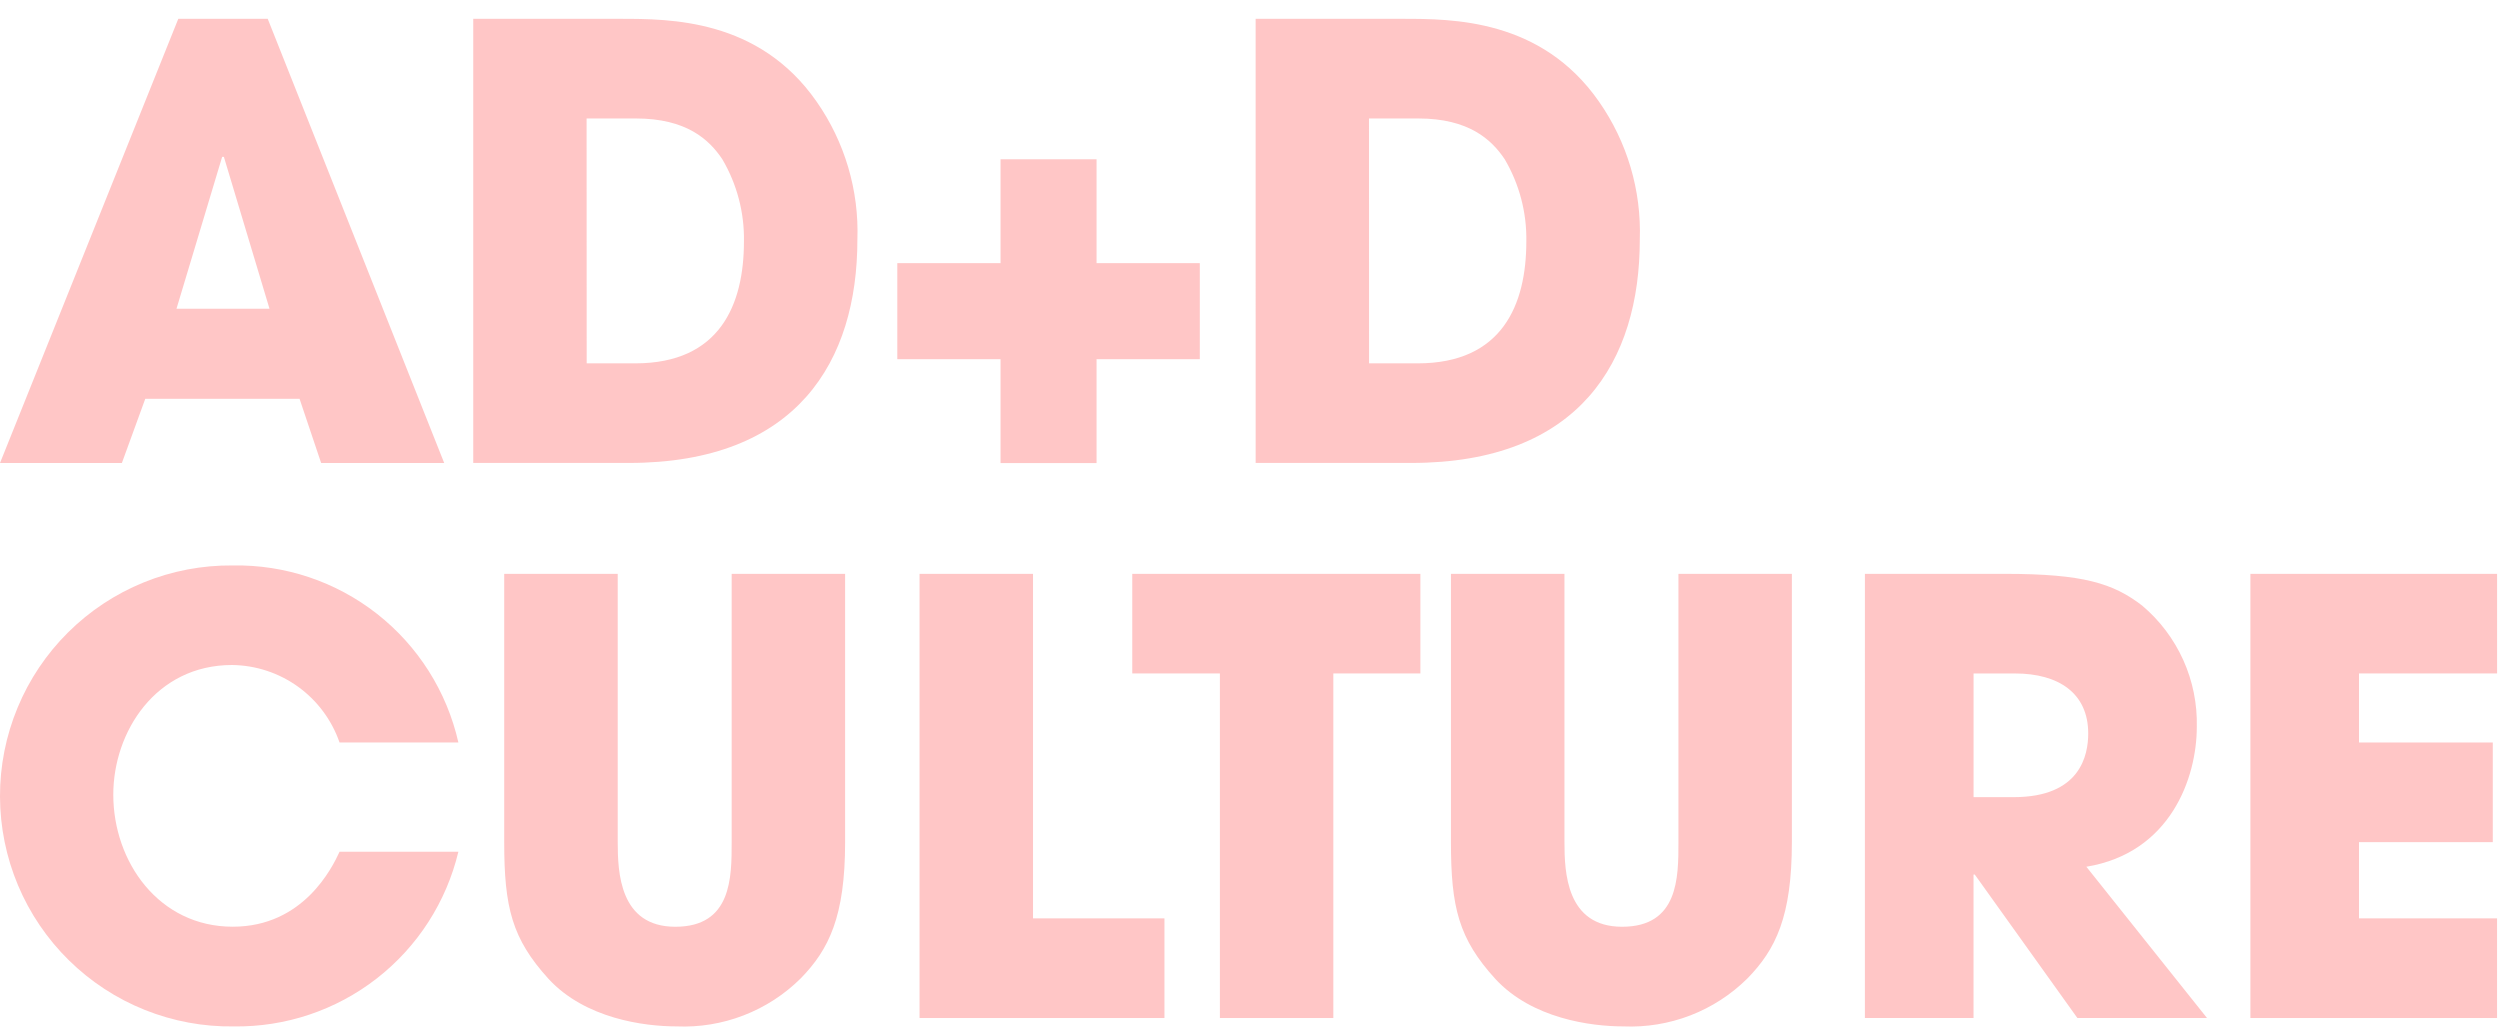 <svg width="111" height="46" viewBox="0 0 111 46" fill="none" xmlns="http://www.w3.org/2000/svg">
<path d="M20.352 37.818C19.817 40.05 18.54 42.034 16.728 43.444C14.917 44.853 12.68 45.604 10.385 45.573C9.03 45.593 7.686 45.344 6.429 44.84C5.171 44.337 4.027 43.588 3.061 42.639C2.095 41.69 1.327 40.558 0.801 39.31C0.276 38.061 0.004 36.721 3.5543e-05 35.367C-0.004 34.013 0.262 32.671 0.781 31.42C1.299 30.169 2.061 29.033 3.022 28.079C3.983 27.124 5.124 26.37 6.378 25.86C7.633 25.349 8.976 25.093 10.331 25.106C12.65 25.064 14.913 25.822 16.739 27.254C18.564 28.686 19.84 30.703 20.352 32.965H15.075C14.731 31.971 14.088 31.107 13.235 30.491C12.381 29.876 11.359 29.539 10.306 29.526C6.922 29.526 5.03 32.484 5.03 35.283C5.03 38.268 7.055 41.146 10.333 41.146C13.479 41.146 14.758 38.508 15.077 37.816L20.352 37.818Z" fill="#FFC6C6"/>
<path d="M27.427 25.479V37.391C27.427 38.72 27.505 41.148 29.985 41.148C32.486 41.148 32.486 38.964 32.486 37.391V25.479H37.523V37.391C37.523 40.696 36.804 42.159 35.551 43.441C34.829 44.157 33.966 44.717 33.016 45.083C32.067 45.45 31.052 45.616 30.035 45.572C28.595 45.572 25.983 45.225 24.358 43.466C22.733 41.68 22.387 40.295 22.387 37.39V25.479H27.427Z" fill="#FFC6C6"/>
<path d="M40.828 25.479H45.866V40.776H51.702V45.2H40.828V25.479Z" fill="#FFC6C6"/>
<path d="M54.163 29.901H50.273V25.479H63.065V29.901H59.2V45.2H54.163V29.901Z" fill="#FFC6C6"/>
<path d="M69.462 25.479V37.391C69.462 38.72 69.54 41.148 72.022 41.148C74.523 41.148 74.523 38.964 74.523 37.391V25.479H79.559V37.391C79.559 40.696 78.84 42.159 77.587 43.441C76.865 44.157 76.002 44.717 75.052 45.084C74.103 45.45 73.088 45.616 72.071 45.572C70.633 45.572 68.021 45.225 66.395 43.466C64.768 41.68 64.422 40.295 64.422 37.39V25.479H69.462Z" fill="#FFC6C6"/>
<path d="M82.802 25.479H89.038C92.503 25.479 93.834 25.904 95.114 26.89C95.895 27.549 96.518 28.375 96.938 29.307C97.357 30.238 97.562 31.252 97.538 32.274C97.538 34.541 96.365 37.871 92.634 38.483L97.991 45.2H92.236L87.679 38.829H87.625V45.2H82.801L82.802 25.479ZM87.626 35.393H89.412C92.37 35.393 92.717 33.527 92.717 32.568C92.717 30.782 91.41 29.902 89.465 29.902H87.626L87.626 35.393Z" fill="#FFC6C6"/>
<path d="M99.918 25.479H110.871V29.901H104.739V32.967H110.68V37.391H104.739V40.776H110.869V45.2H99.918V25.479Z" fill="#FFC6C6"/>
<path d="M6.45 17.706L5.411 20.558H0L7.916 0.836H11.887L19.723 20.558H14.259L13.3 17.706H6.45ZM7.836 13.708H11.966L9.941 6.966H9.863L7.836 13.708Z" fill="#FFC6C6"/>
<path d="M21.012 0.836H27.541C29.754 0.836 33.698 0.836 36.256 4.51C37.509 6.303 38.145 8.454 38.068 10.64C38.068 16.024 35.403 20.555 27.913 20.555H21.012L21.012 0.836ZM26.049 16.133H28.208C31.966 16.133 33.031 13.521 33.031 10.722C33.054 9.44 32.722 8.177 32.072 7.072C31.486 6.193 30.473 5.26 28.234 5.26H26.045L26.049 16.133Z" fill="#FFC6C6"/>
<path d="M44.424 7.072H48.687V11.684H53.271V15.948H48.687V20.56H44.424V15.948H39.84V11.684H44.424V7.072Z" fill="#FFC6C6"/>
<path d="M55.75 0.836H62.28C64.491 0.836 68.436 0.836 70.994 4.51C72.247 6.303 72.883 8.454 72.807 10.64C72.807 16.024 70.142 20.555 62.653 20.555H55.751L55.75 0.836ZM60.786 16.133H62.946C66.703 16.133 67.769 13.521 67.769 10.722C67.792 9.44 67.46 8.177 66.81 7.072C66.223 6.193 65.21 5.26 62.971 5.26H60.783L60.786 16.133Z" fill="#FFC6C6"/>
</svg>
